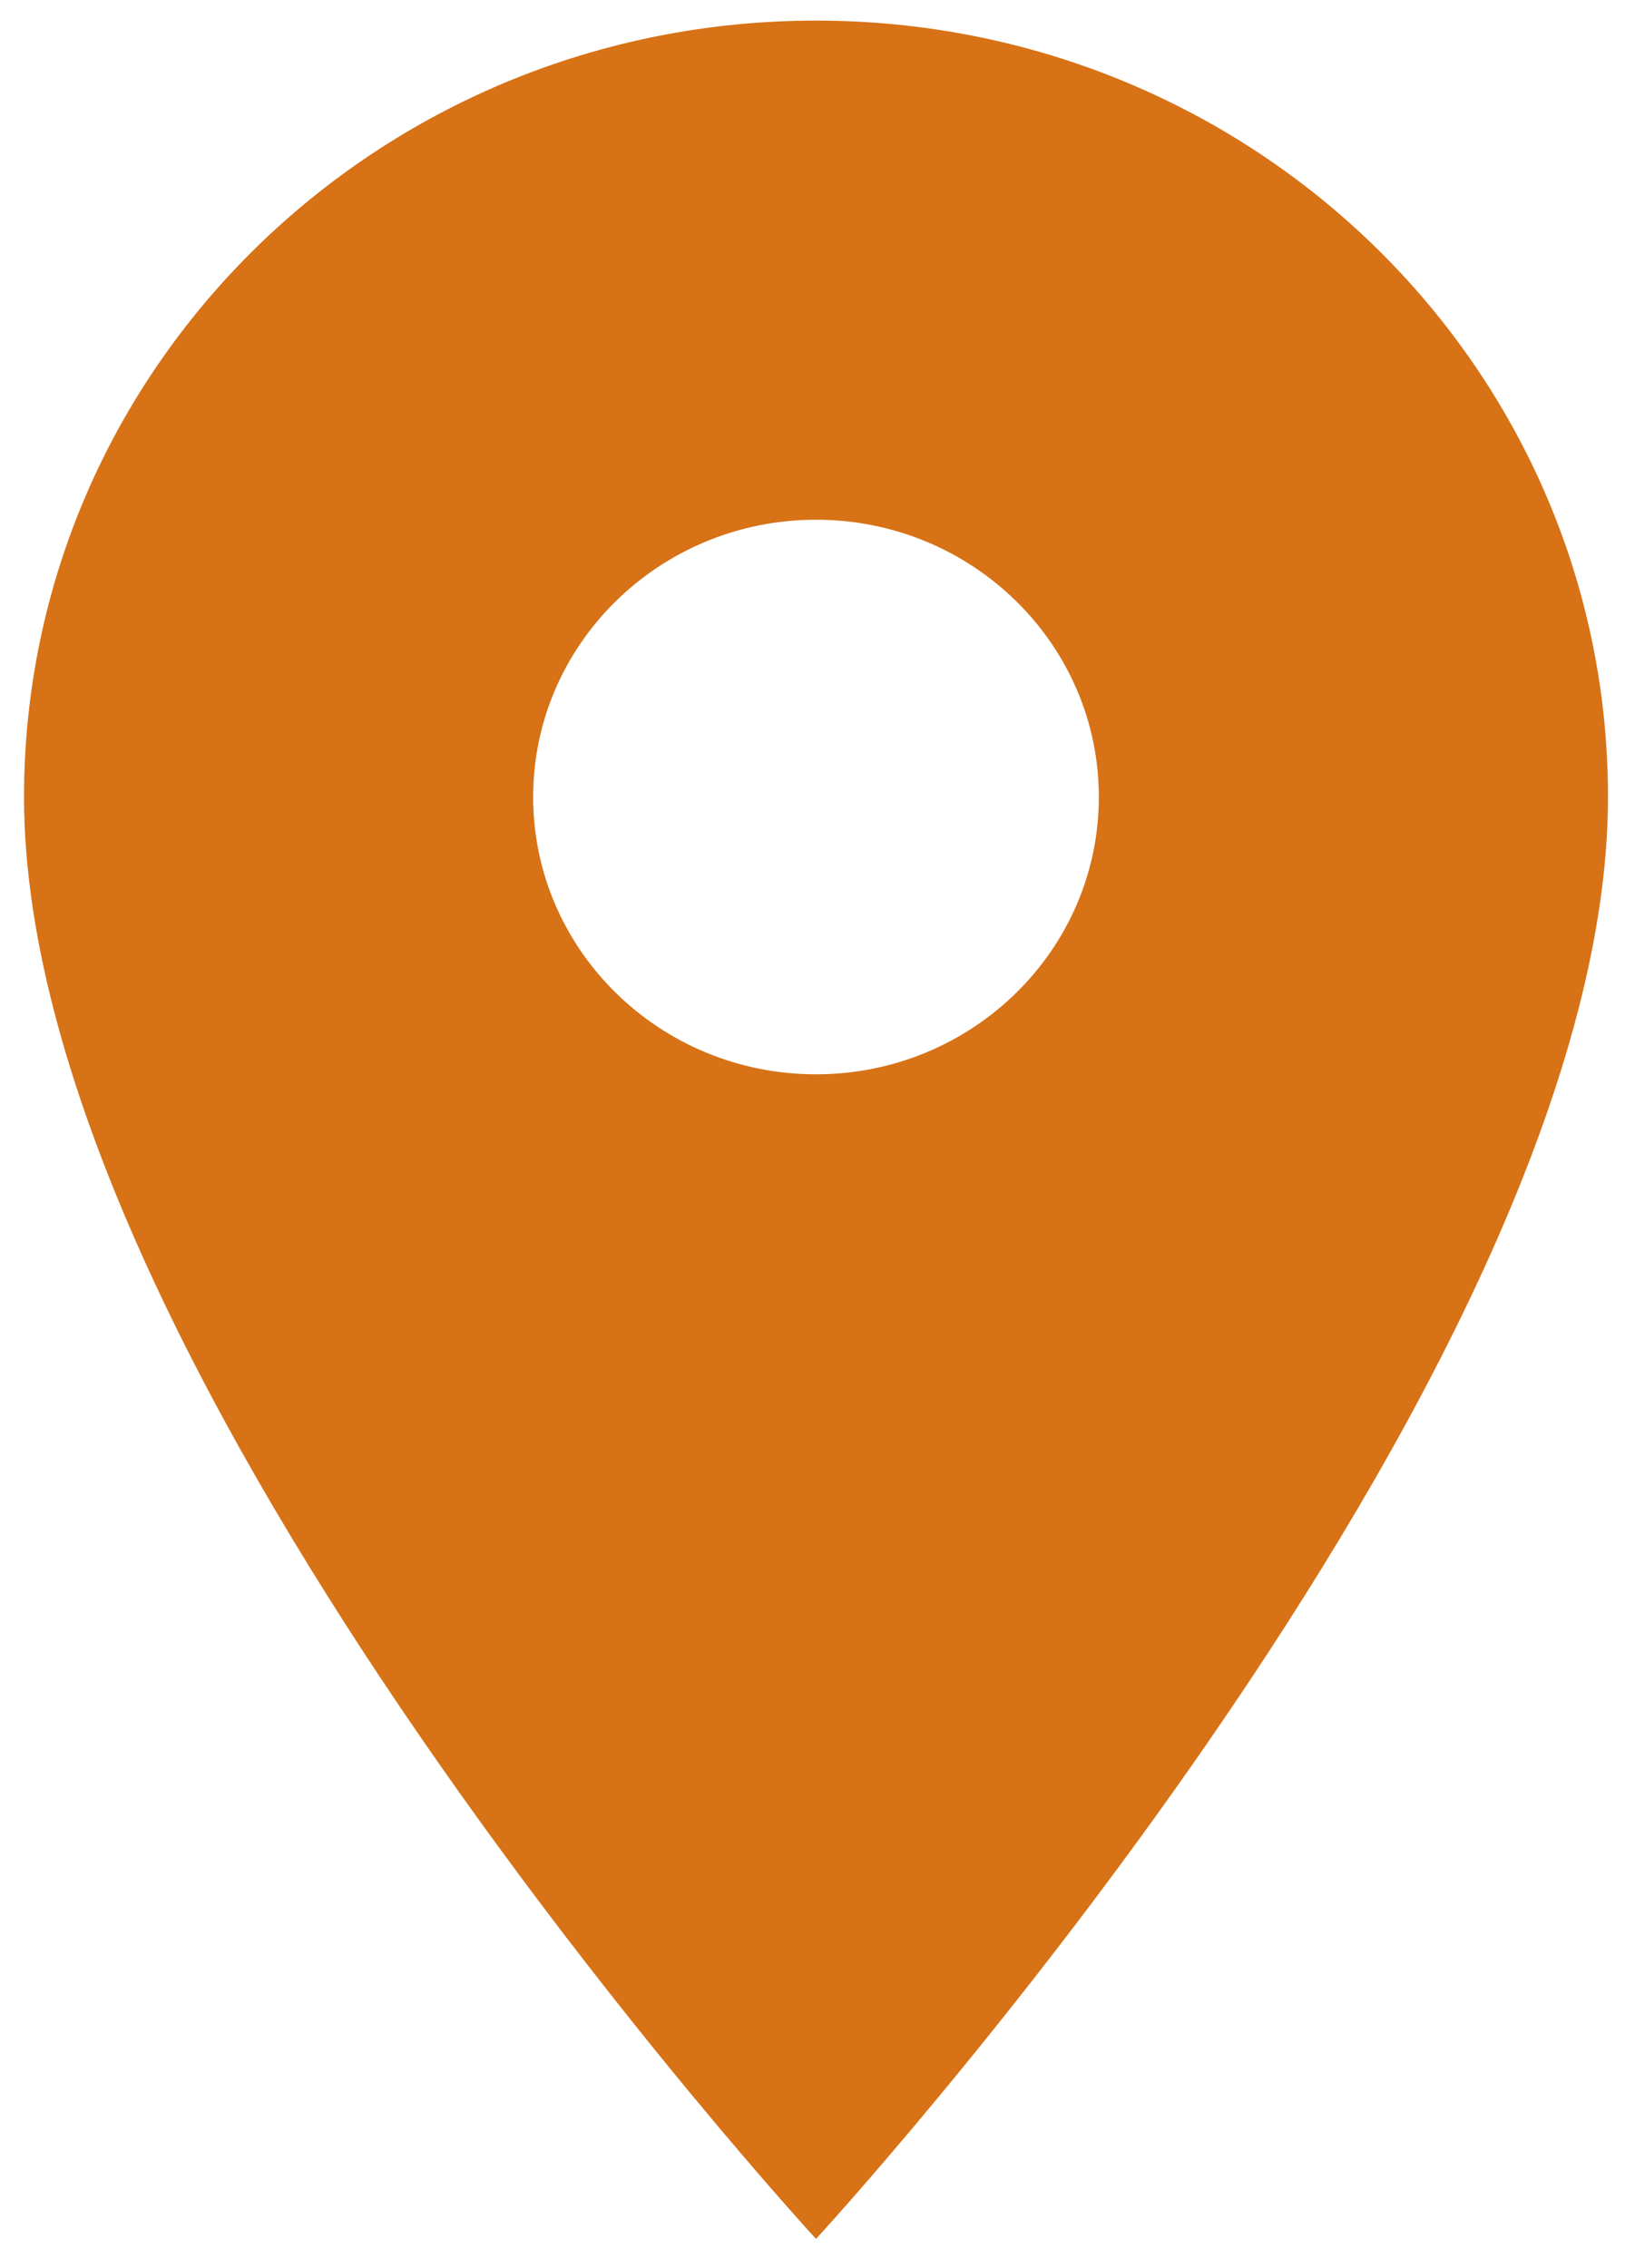 <svg
    xmlns="http://www.w3.org/2000/svg"
    width="43"
    height="60"
    viewBox="0 0 43 60"
    fill="none"
  >
    <path
      d="M21.593 0.545C33.179 0.545 42.55 9.729 42.55 21.083C42.55 36.486 21.593 59.224 21.593 59.224C21.593 59.224 0.636 36.486 0.636 21.083C0.636 9.729 10.007 0.545 21.593 0.545ZM21.593 28.418C25.724 28.418 29.077 25.132 29.077 21.083C29.077 17.034 25.724 13.748 21.593 13.748C17.461 13.748 14.108 17.034 14.108 21.083C14.108 25.132 17.461 28.418 21.593 28.418Z"
      fill="#D77216"
    />
  </svg>